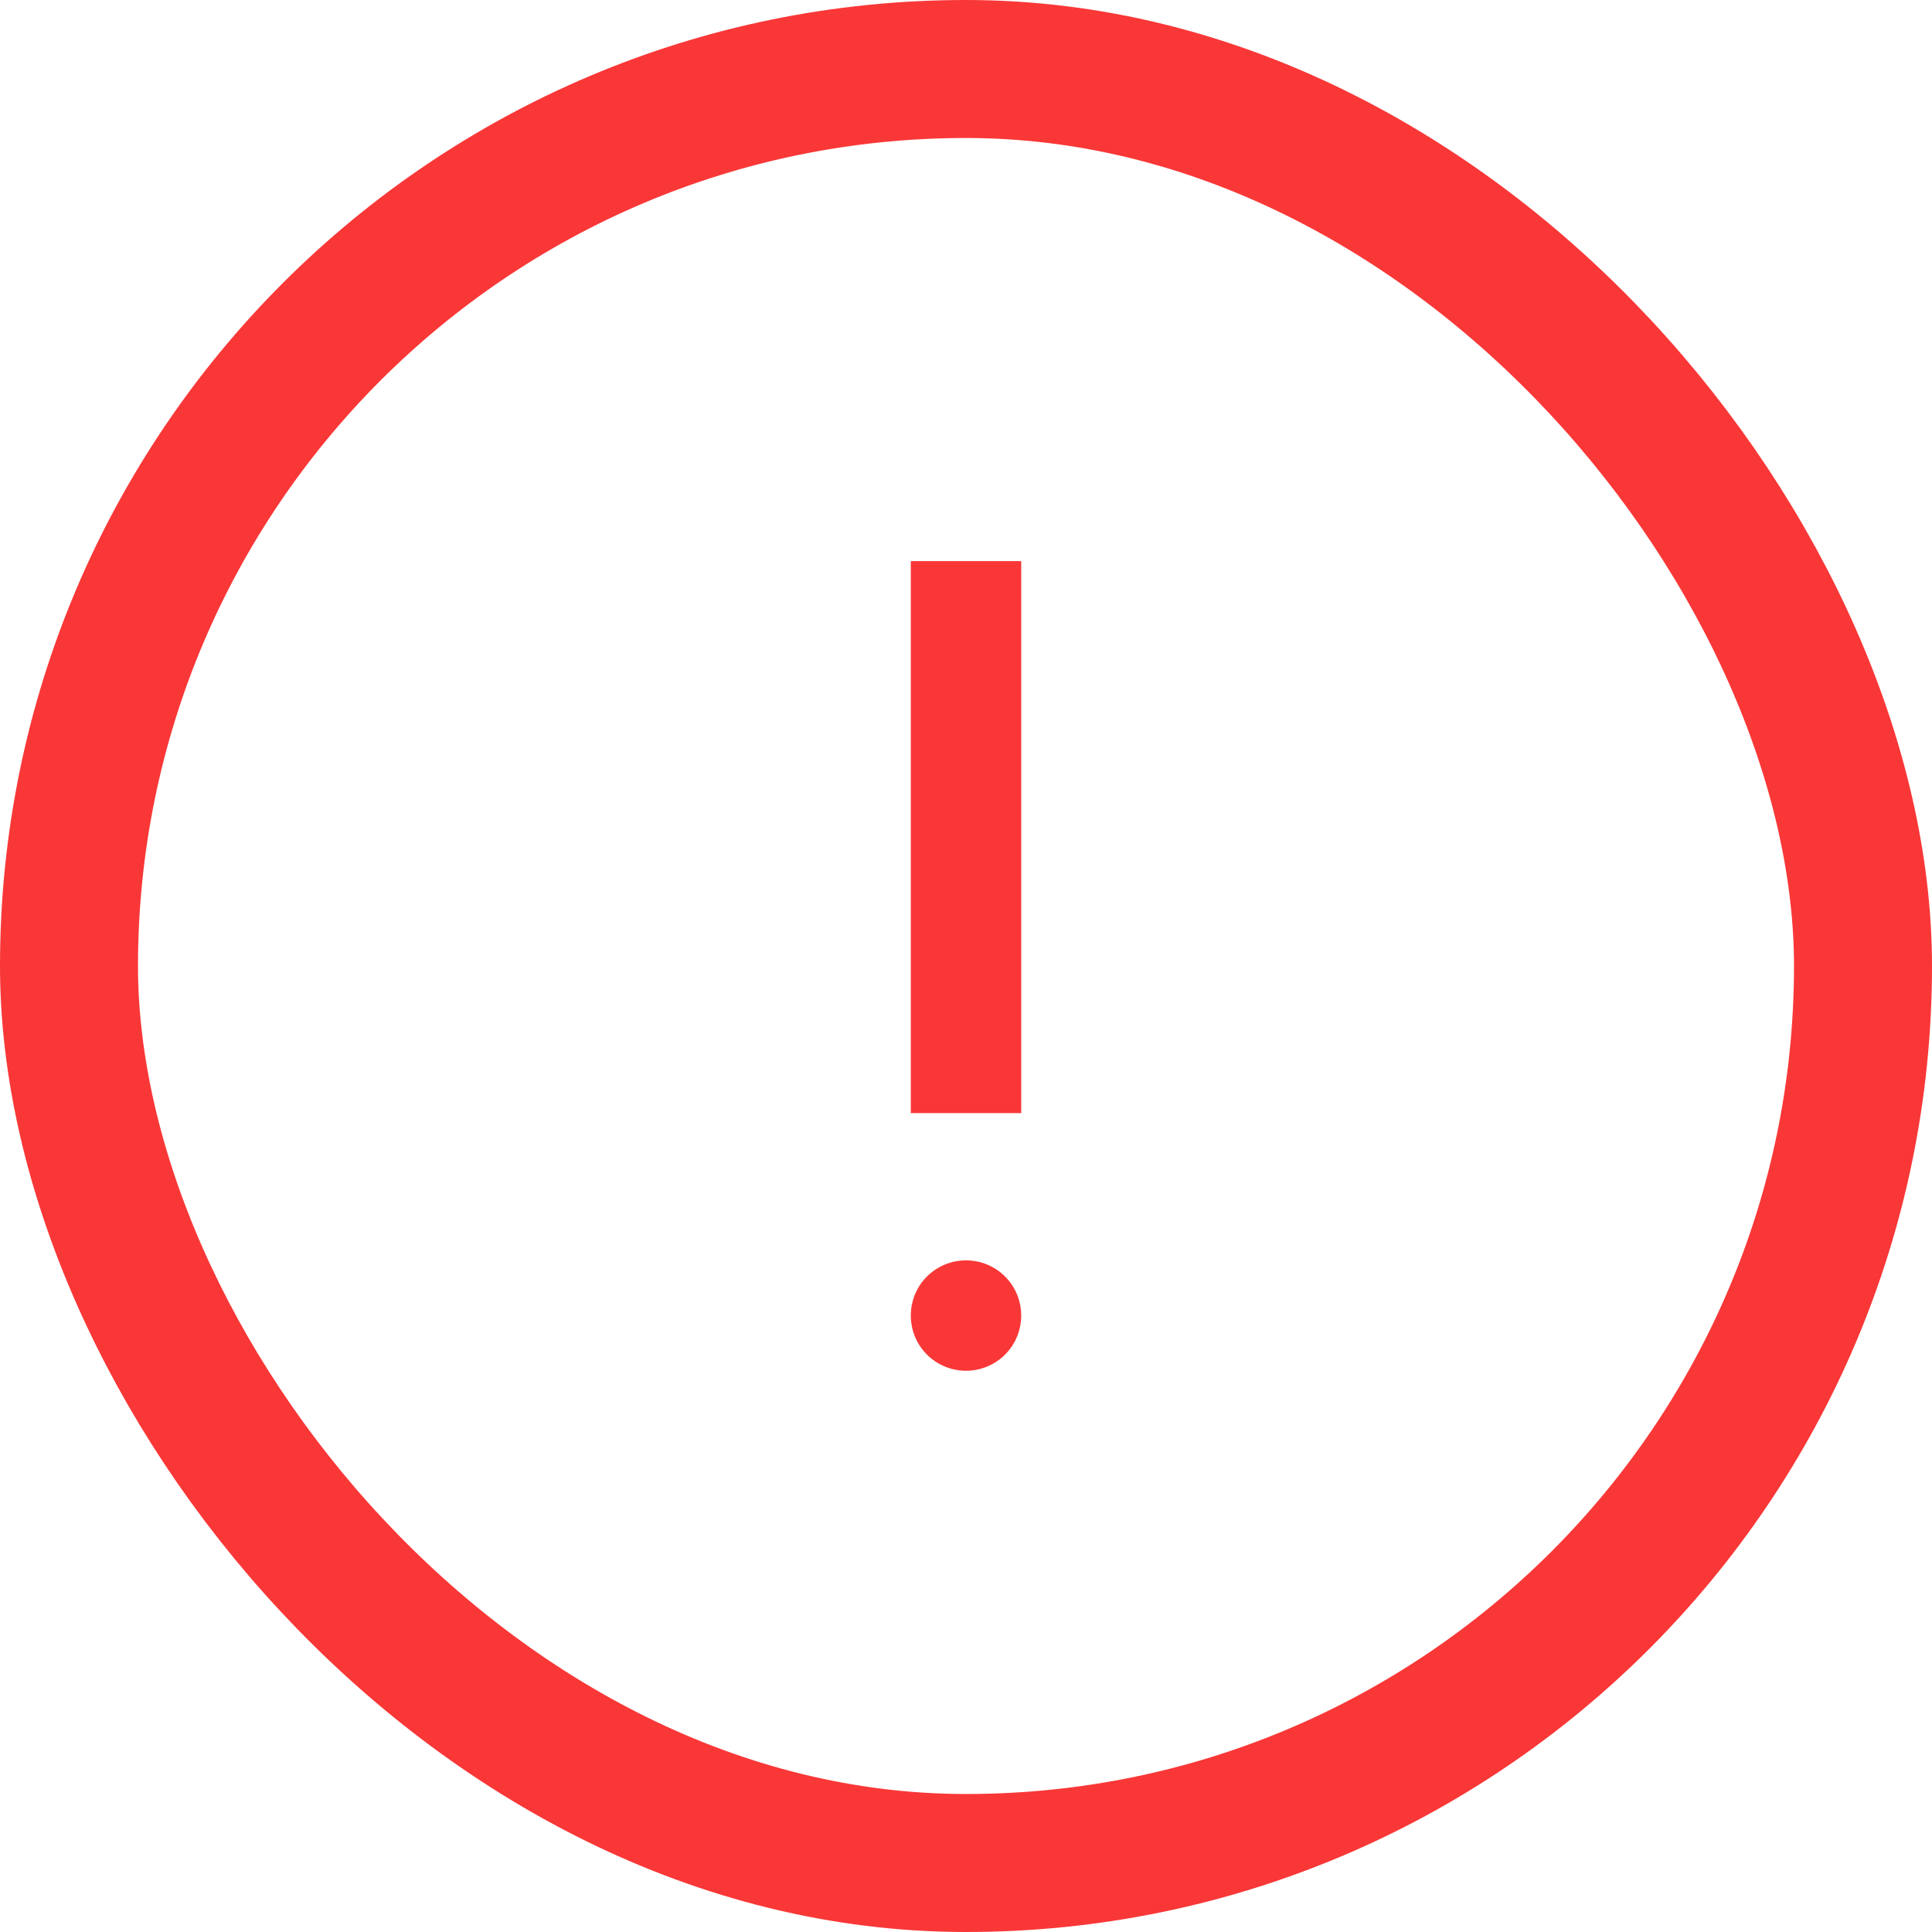 <svg width="14" height="14" viewBox="0 0 14 14" fill="none" xmlns="http://www.w3.org/2000/svg">
<rect x="0.5" y="0.5" width="13" height="13" rx="6.5" stroke="#F93737"/>
<path d="M7 9.933C7.106 9.933 7.208 9.891 7.283 9.816C7.358 9.741 7.4 9.639 7.4 9.533C7.4 9.427 7.358 9.325 7.283 9.25C7.208 9.175 7.106 9.133 7 9.133C6.894 9.133 6.792 9.175 6.717 9.25C6.642 9.325 6.6 9.427 6.6 9.533C6.6 9.639 6.642 9.741 6.717 9.816C6.792 9.891 6.894 9.933 7 9.933Z" fill="#F93737"/>
<path fill-rule="evenodd" clip-rule="evenodd" d="M6.6 8.066V4.066H7.4V8.066H6.6Z" fill="#F93737"/>
</svg>
